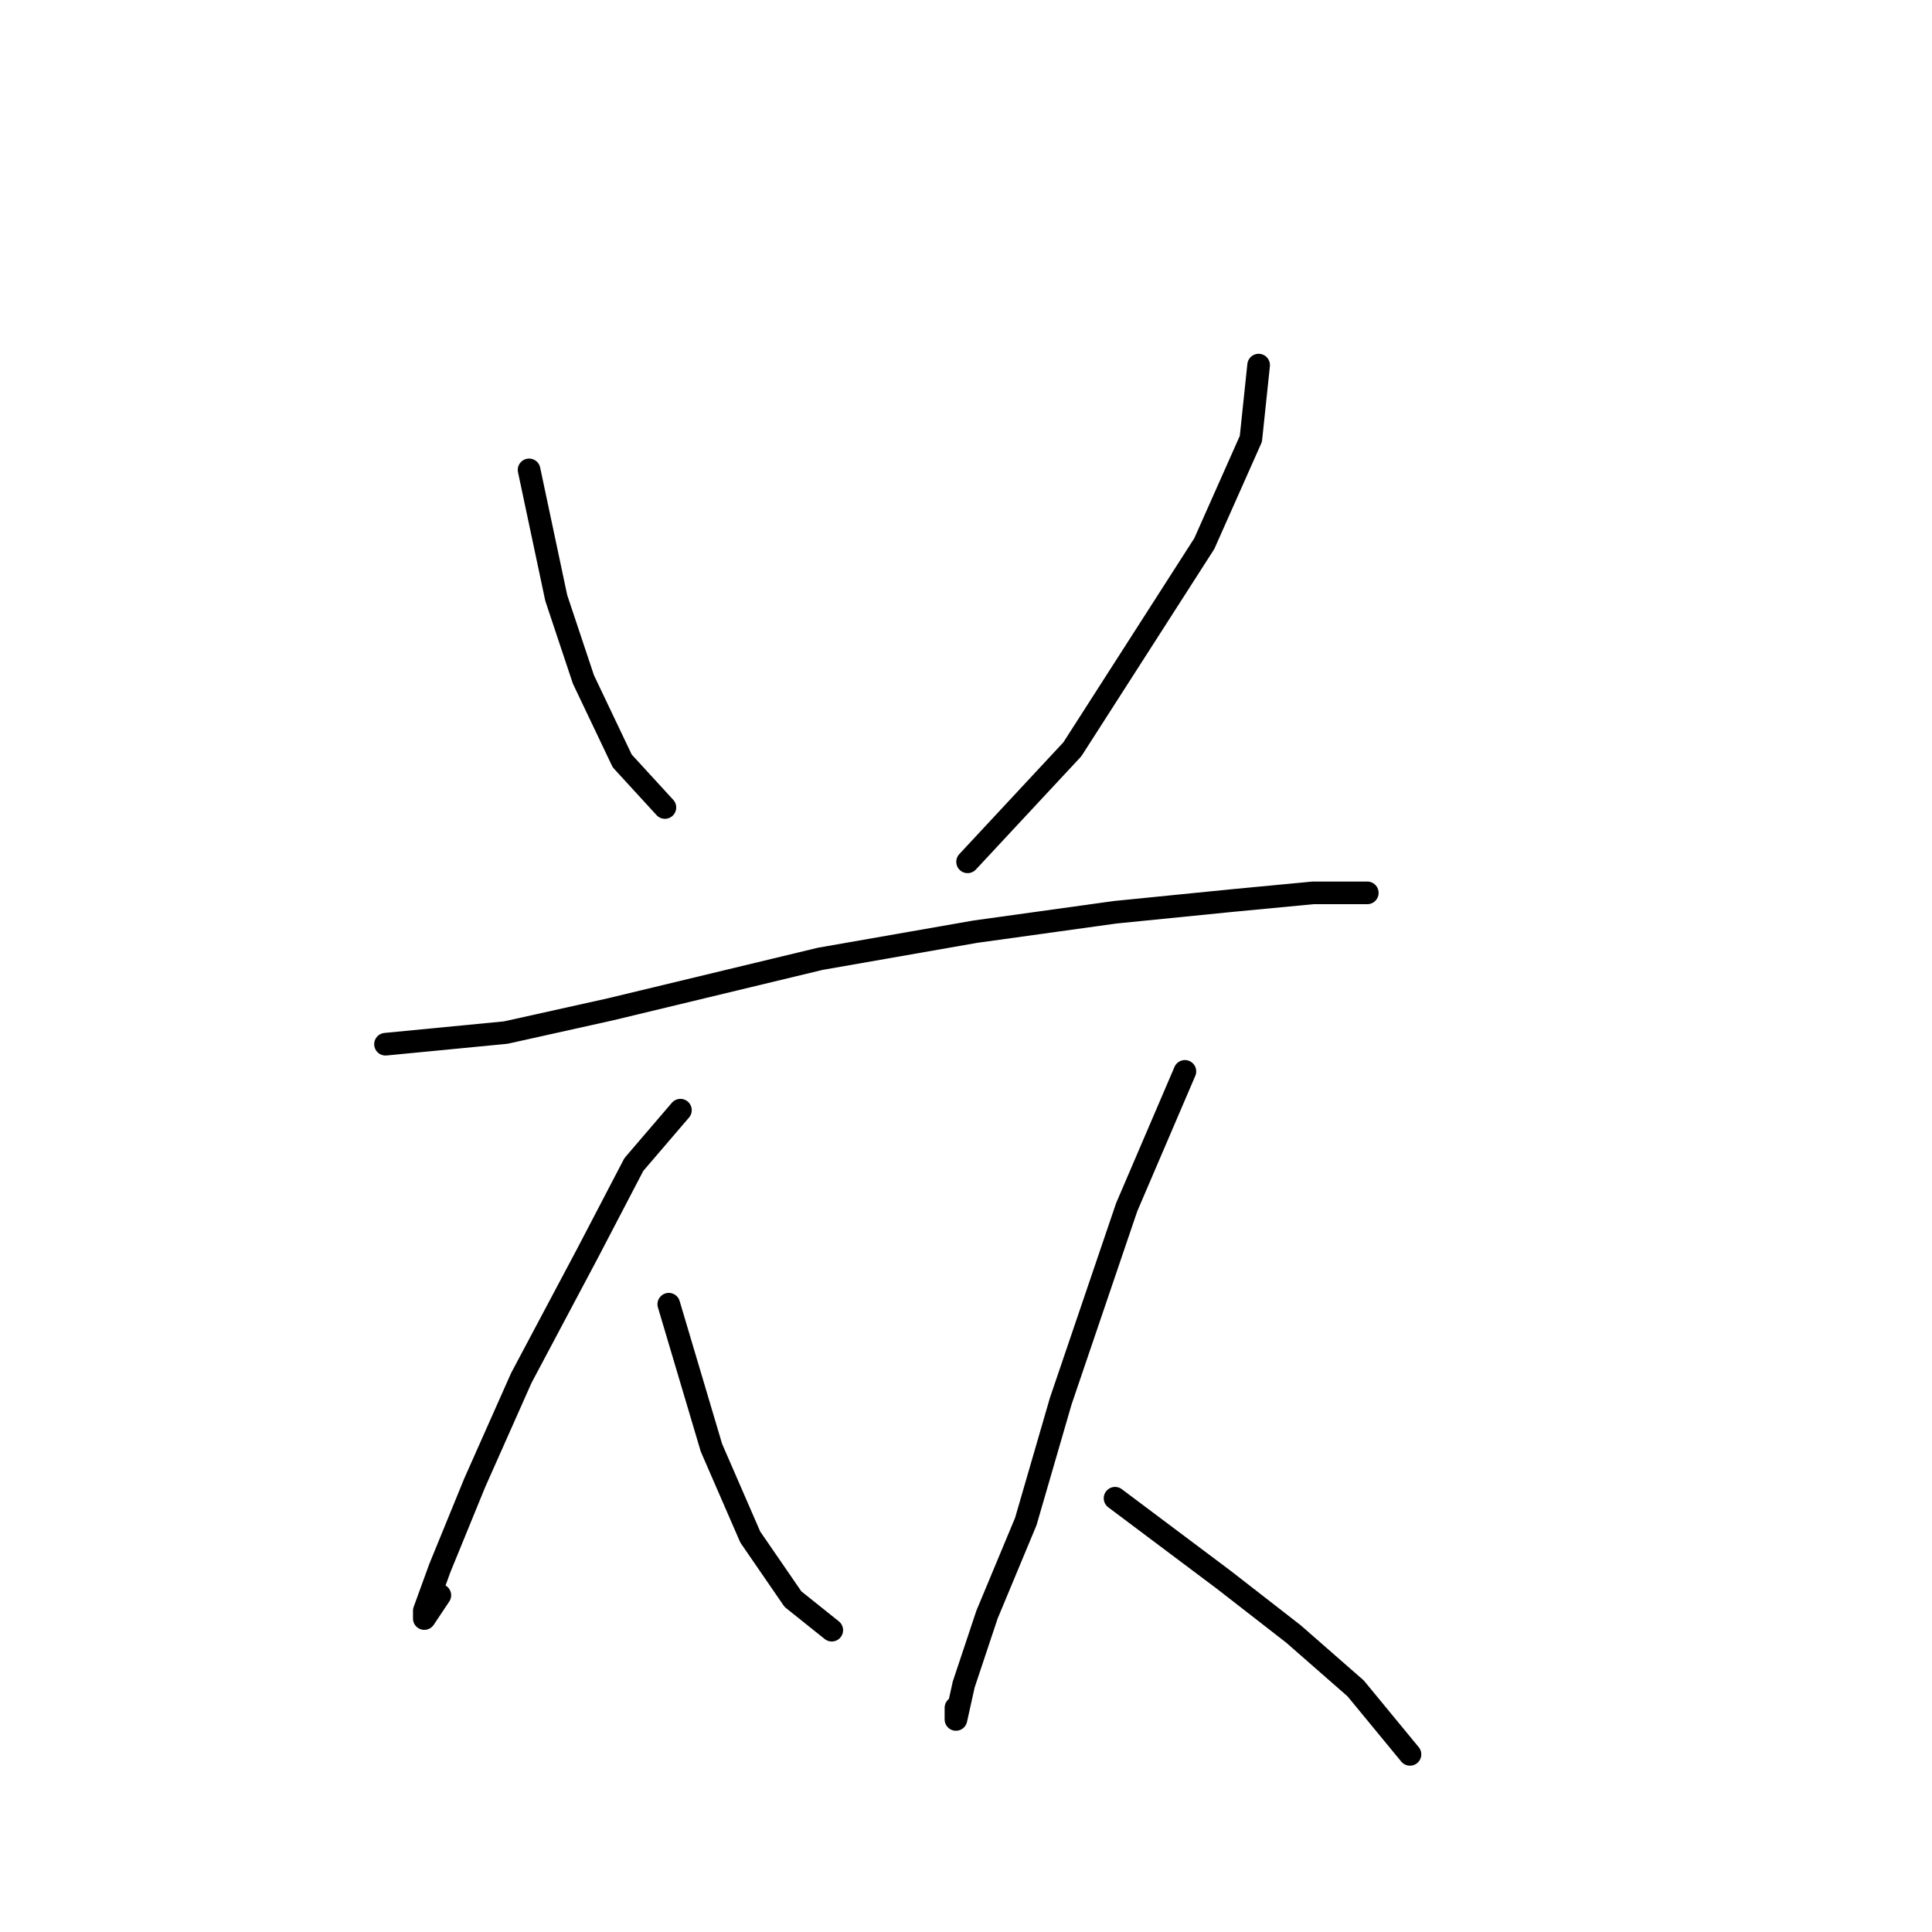 <?xml version="1.0" standalone="no"?>
    <svg width="256" height="256" xmlns="http://www.w3.org/2000/svg" version="1.1">
    <polyline stroke="black" stroke-width="3" stroke-linecap="round" fill="transparent" stroke-linejoin="round" points="70.106 62.262 73.705 79.231 77.305 90.029 82.447 100.827 88.103 106.997 88.103 106.997 " />
        <polyline stroke="black" stroke-width="3" stroke-linecap="round" fill="transparent" stroke-linejoin="round" points="166.775 48.379 165.747 58.149 159.576 72.032 142.094 99.284 128.21 114.196 128.21 114.196 " />
        <polyline stroke="black" stroke-width="3" stroke-linecap="round" fill="transparent" stroke-linejoin="round" points="51.081 138.363 67.021 136.821 80.904 133.736 108.671 127.051 129.239 123.452 147.75 120.881 163.176 119.338 173.974 118.31 179.116 118.31 181.173 118.31 181.173 118.31 " />
        <polyline stroke="black" stroke-width="3" stroke-linecap="round" fill="transparent" stroke-linejoin="round" points="90.16 147.105 83.989 154.304 77.819 166.13 69.078 182.584 62.907 196.468 58.28 207.78 56.223 213.436 56.223 214.465 58.28 211.379 58.28 211.379 " />
        <polyline stroke="black" stroke-width="3" stroke-linecap="round" fill="transparent" stroke-linejoin="round" points="88.617 172.815 94.273 191.84 99.415 203.667 105.072 211.894 110.214 216.007 110.214 216.007 " />
        <polyline stroke="black" stroke-width="3" stroke-linecap="round" fill="transparent" stroke-linejoin="round" points="157.005 141.963 149.292 159.96 140.551 185.67 135.923 201.61 130.781 213.95 127.696 223.206 126.668 227.834 126.668 226.291 126.668 226.291 " />
        <polyline stroke="black" stroke-width="3" stroke-linecap="round" fill="transparent" stroke-linejoin="round" points="147.75 198.525 162.147 209.323 171.403 216.521 179.63 223.72 186.829 232.462 186.829 232.462 " />
        </svg>
